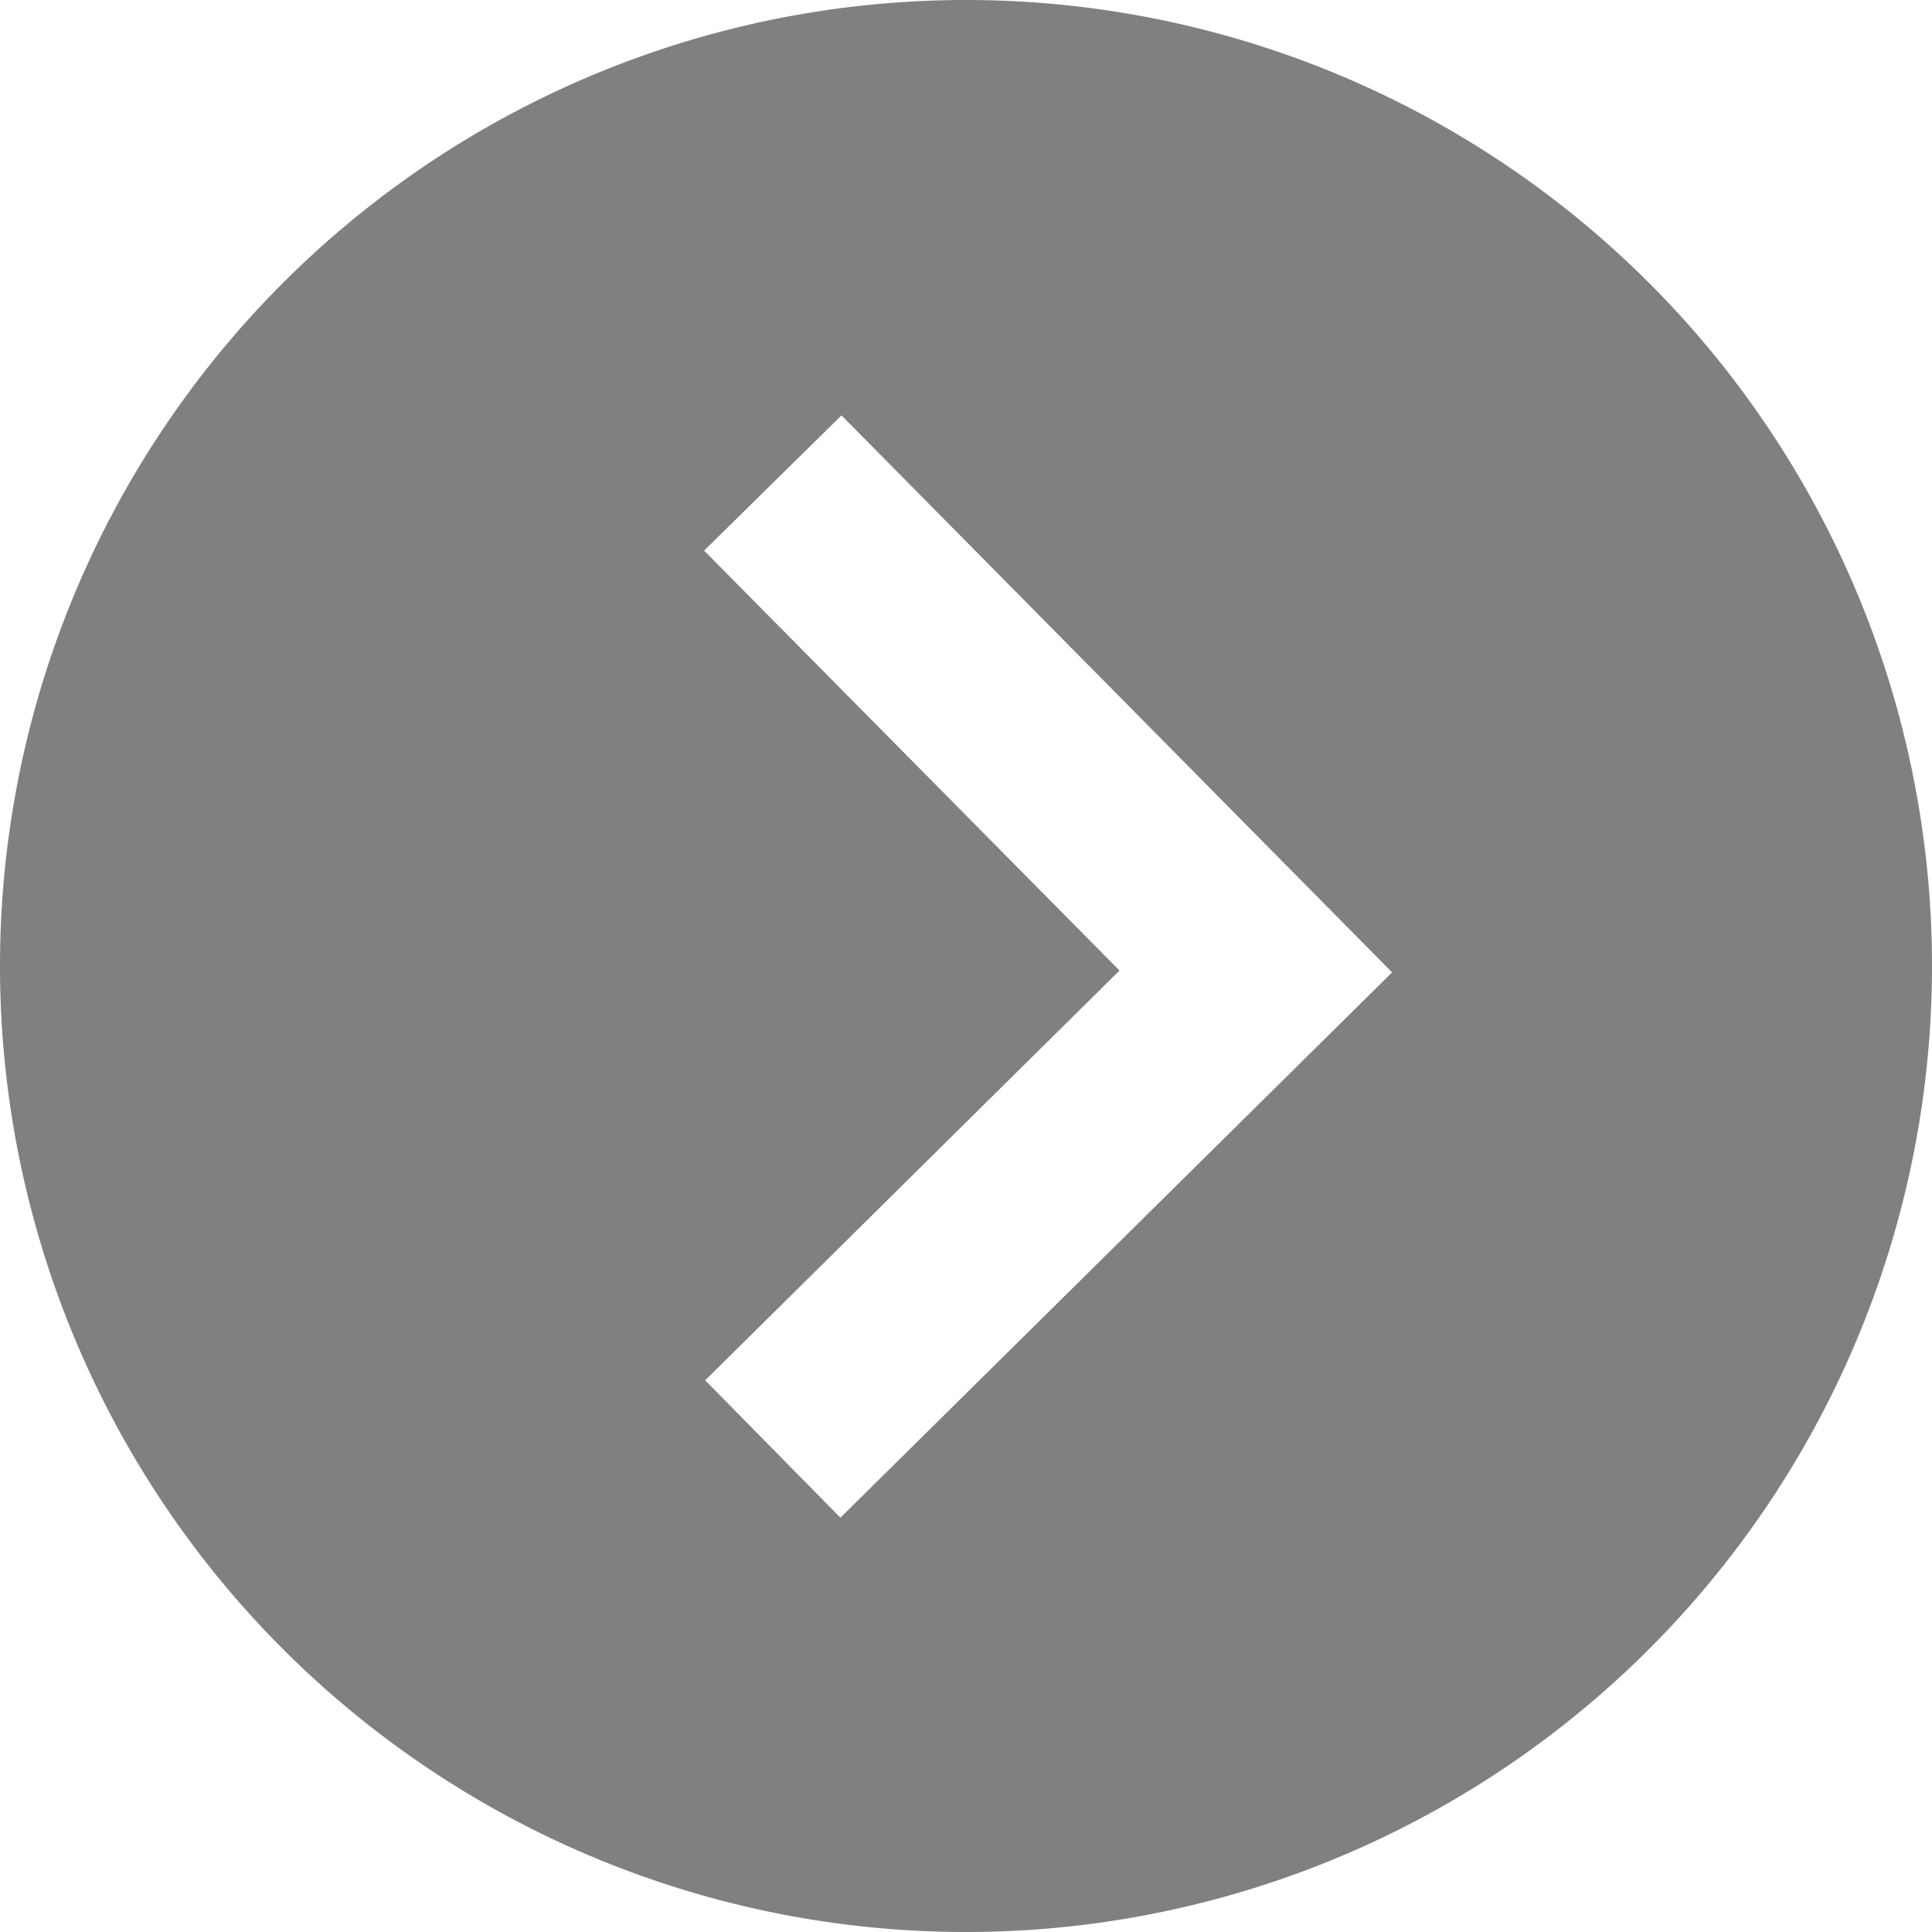 <svg xmlns="http://www.w3.org/2000/svg" fill="#4d4d4d" width="20" height="20"><path fill="#808080" d="M10 20A10 10 0 1 0 0 10a10 10 0 0 0 10 10zM8.711 4.3l5.7 5.766L8.7 15.711l-1.4-1.422 4.289-4.242-4.3-4.347z"/></svg>